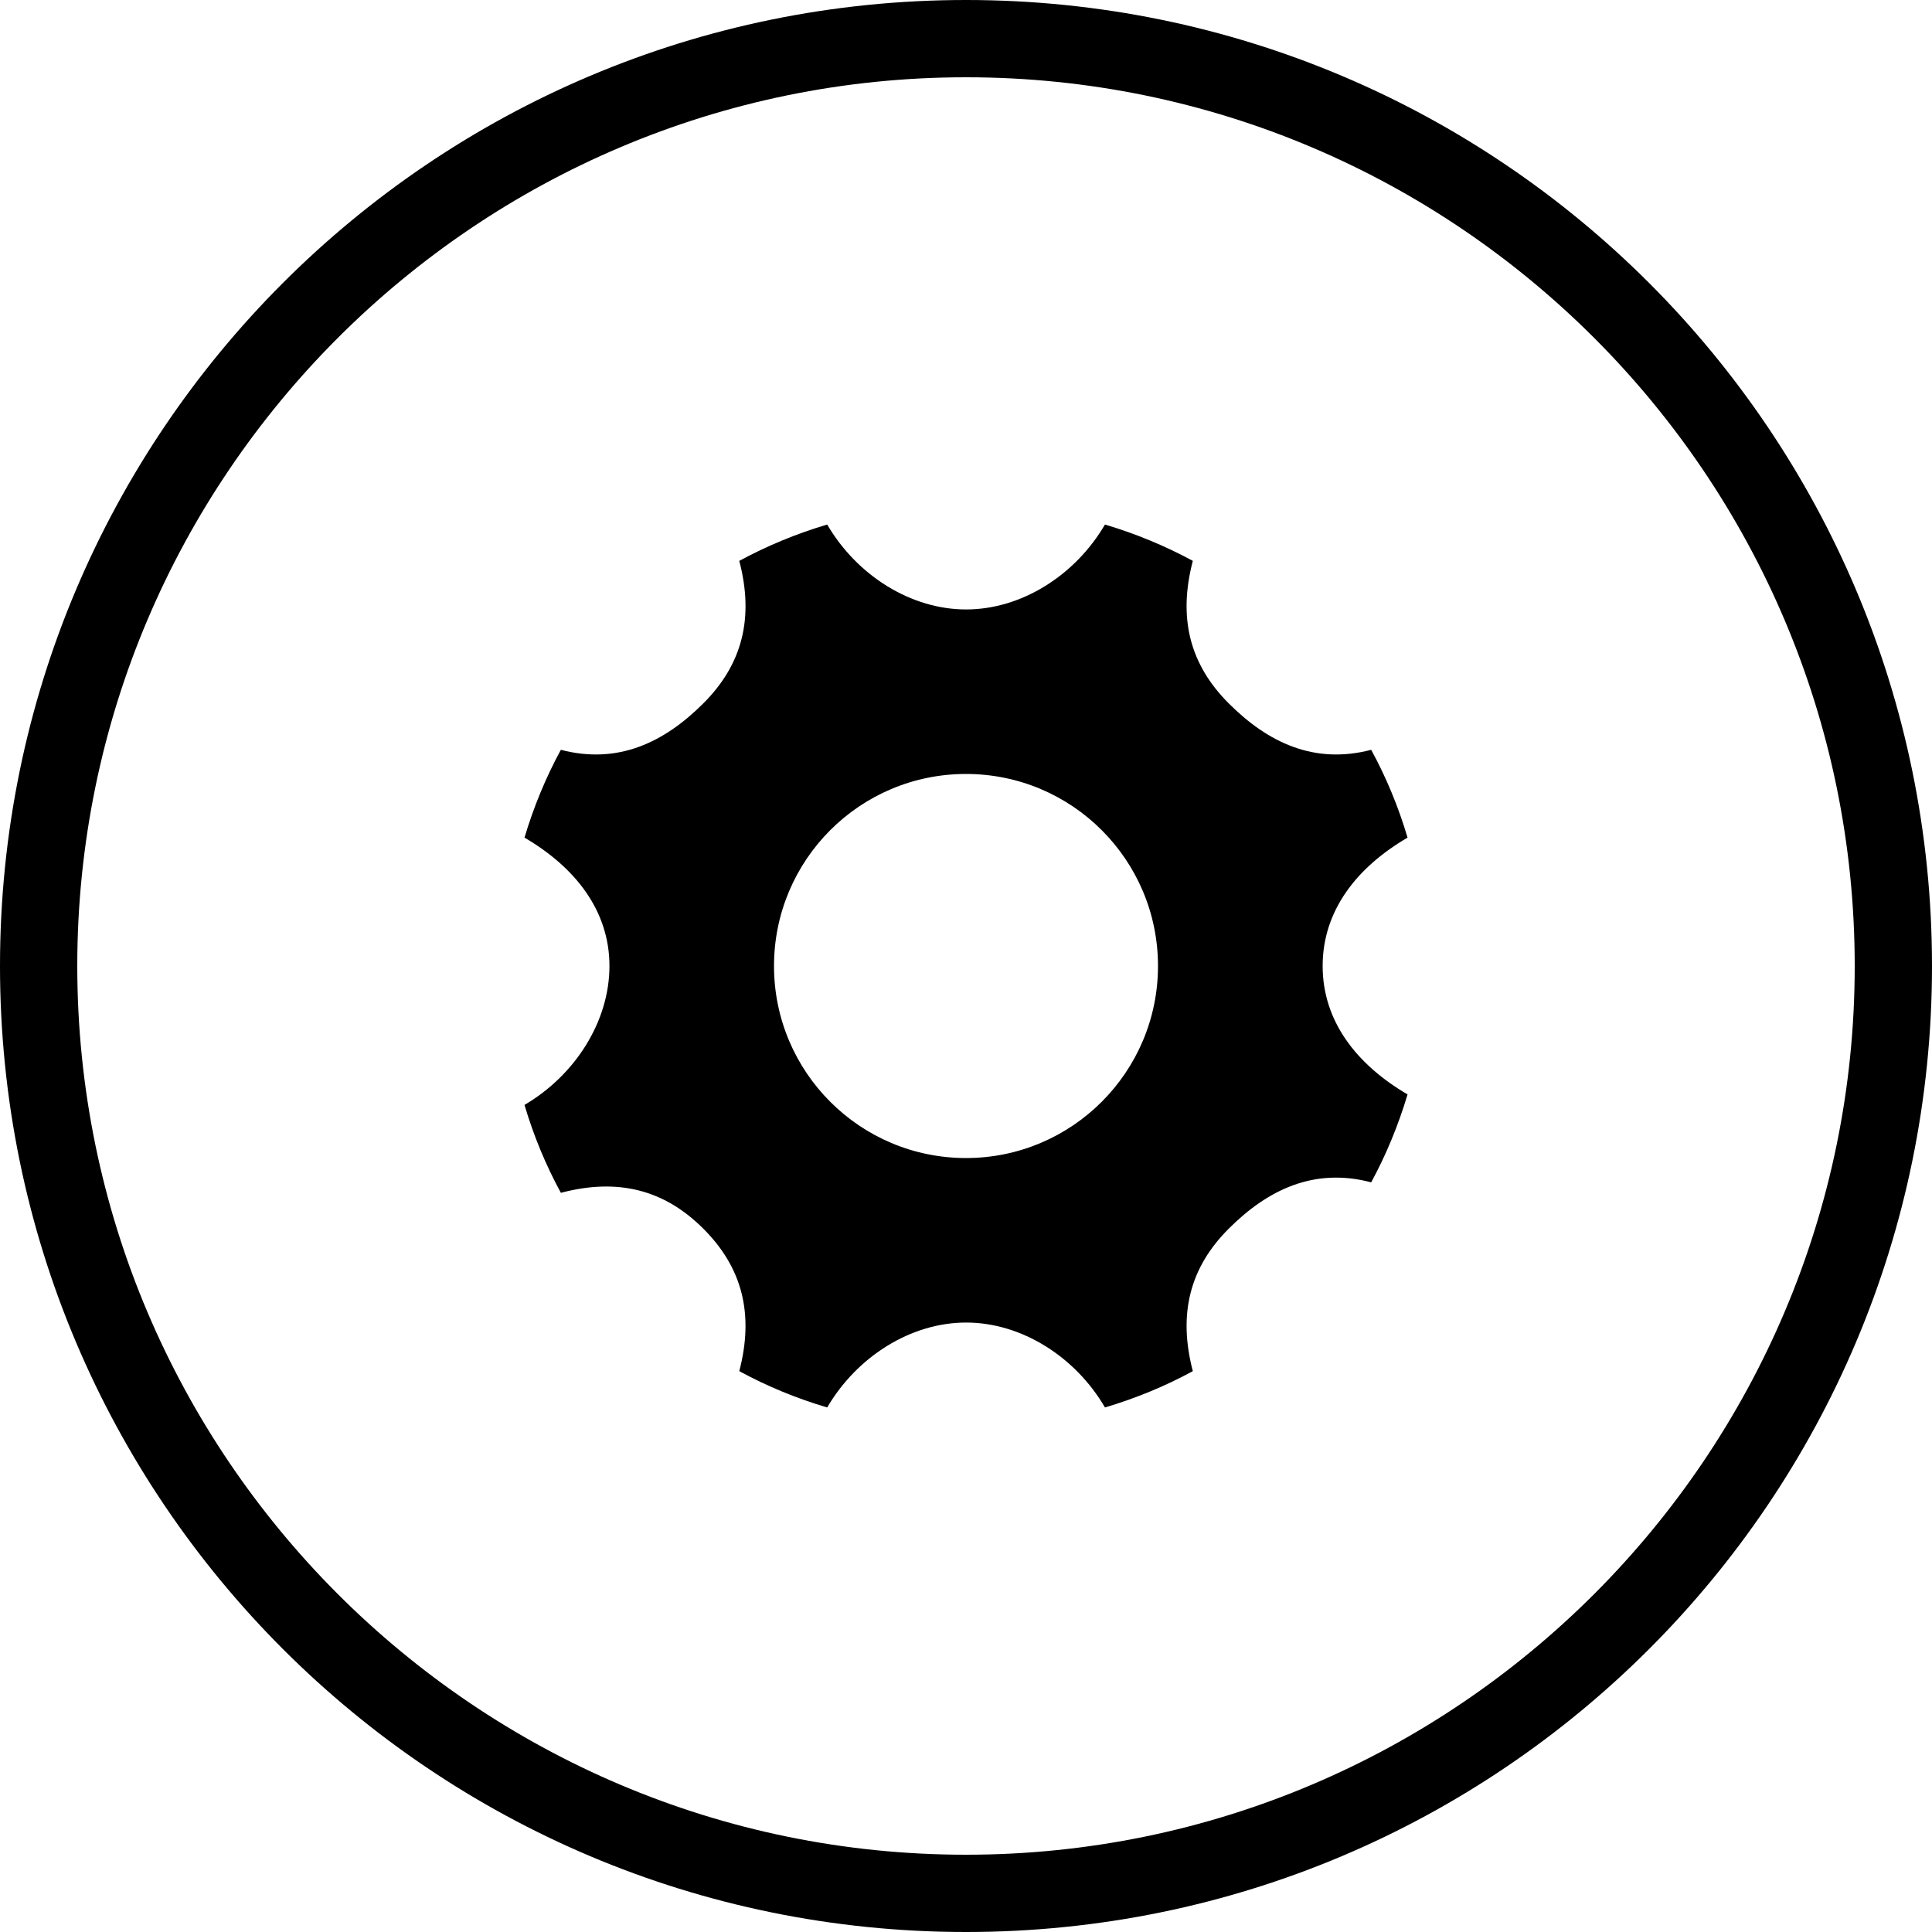 <?xml version="1.0" encoding="utf-8"?>
<!-- Generator: Adobe Illustrator 15.0.2, SVG Export Plug-In . SVG Version: 6.00 Build 0)  -->
<!DOCTYPE svg PUBLIC "-//W3C//DTD SVG 1.1//EN" "http://www.w3.org/Graphics/SVG/1.1/DTD/svg11.dtd">
<svg version="1.1" id="Layer_1" xmlns="http://www.w3.org/2000/svg" xmlns:xlink="http://www.w3.org/1999/xlink" x="0px" y="0px"
	 width="40px" height="40px" viewBox="0 0 40 40" enable-background="new 0 0 40 40" xml:space="preserve">
<g>
	<path d="M20,1.6c10.146,0,18.4,8.254,18.4,18.4c0,10.146-8.256,18.4-18.4,18.4C9.854,38.4,1.6,30.146,1.6,20
		C1.6,9.854,9.854,1.6,20,1.6 M20,0C8.954,0,0,8.954,0,20s8.954,20,20,20s20-8.954,20-20S31.046,0,20,0L20,0z"/>
</g>
<path d="M20,23.976c-2.196,0-3.975-1.781-3.975-3.976c0-2.196,1.778-3.976,3.975-3.976c2.195,0,3.975,1.779,3.975,3.976
	C23.975,22.194,22.195,23.976,20,23.976L20,23.976z M27.384,20c0-1.141,0.7-2.04,1.758-2.658c-0.189-0.637-0.441-1.246-0.753-1.818
	c-1.184,0.31-2.144-0.155-2.949-0.961c-0.808-0.807-1.053-1.767-0.744-2.951c-0.573-0.31-1.182-0.563-1.819-0.752
	c-0.619,1.058-1.735,1.758-2.875,1.758c-1.141,0-2.257-0.7-2.876-1.758c-0.637,0.189-1.247,0.442-1.82,0.752
	c0.31,1.185,0.063,2.145-0.745,2.951c-0.806,0.806-1.765,1.271-2.949,0.961c-0.312,0.573-0.563,1.182-0.753,1.818
	c1.057,0.618,1.759,1.518,1.759,2.658s-0.702,2.256-1.759,2.876c0.188,0.637,0.441,1.246,0.753,1.82
	c1.184-0.312,2.144-0.063,2.949,0.742c0.808,0.806,1.054,1.767,0.745,2.95c0.573,0.312,1.182,0.563,1.82,0.752
	c0.619-1.056,1.734-1.758,2.876-1.758s2.259,0.702,2.875,1.758c0.638-0.19,1.247-0.44,1.819-0.752
	c-0.309-1.184-0.063-2.145,0.744-2.95c0.806-0.806,1.766-1.271,2.949-0.959c0.312-0.574,0.563-1.186,0.753-1.82
	C28.084,22.039,27.384,21.141,27.384,20L27.384,20z"/>
</svg>
